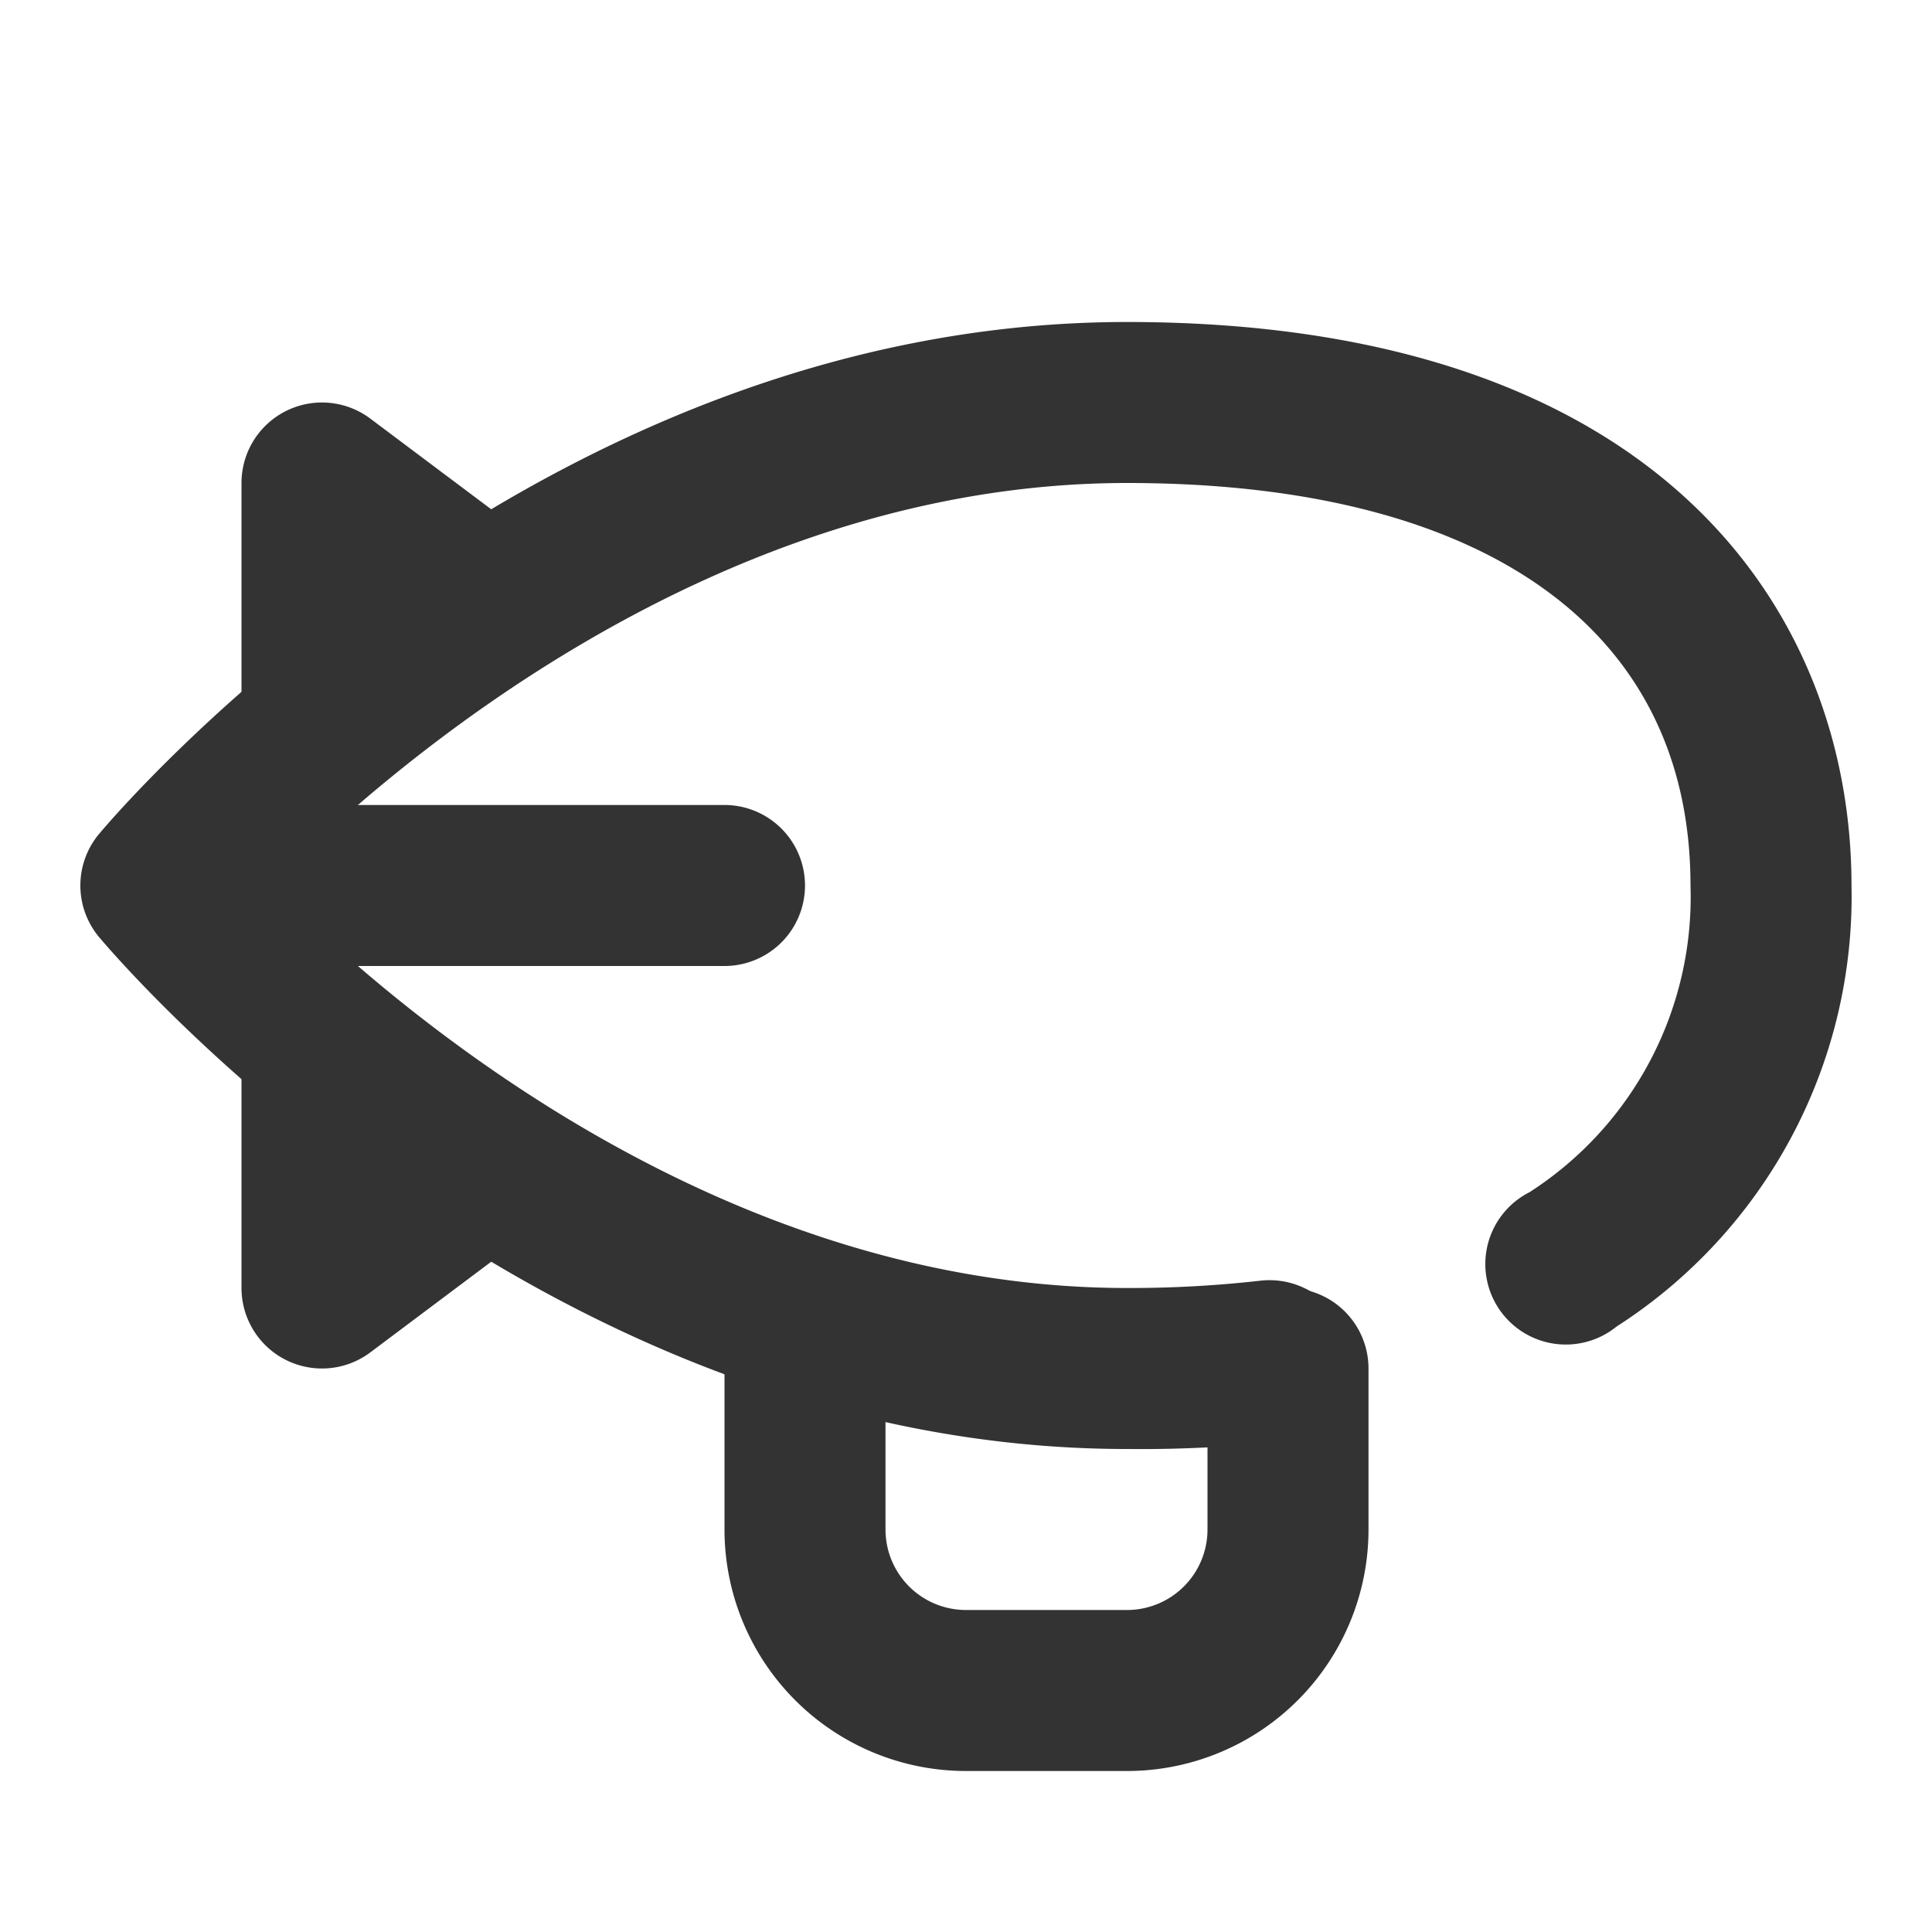 <svg id="_019_transport" data-name="019_transport" xmlns="http://www.w3.org/2000/svg" viewBox="0 0 24 24"><defs><style>.cls-1{fill:#333;}</style></defs><path class="cls-1" d="M14,18C6.62,18,1.45,11.9,1.23,11.64a1,1,0,0,1,0-1.28C1.45,10.1,6.62,4,14,4c6.64,0,9,3.62,9,7a6.35,6.35,0,0,1-2.92,5.48A1,1,0,1,1,19,14.81,4.36,4.36,0,0,0,21,11c0-3.18-2.55-5-7-5C8.89,6,4.84,9.52,3.37,11,4.84,12.48,8.89,16,14,16a14.41,14.41,0,0,0,1.65-.09,1,1,0,1,1,.24,2A16.29,16.29,0,0,1,14,18Z"/><path class="cls-1" d="M3,9V6a1,1,0,0,1,1.6-.8L7,7Z"/><path class="cls-1" d="M3,13v3a1,1,0,0,0,1.6.8L7,15Z"/><path class="cls-1" d="M14,22H12a3,3,0,0,1-3-3V17a1,1,0,0,1,2,0v2a1,1,0,0,0,1,1h2a1,1,0,0,0,1-1V17a1,1,0,0,1,2,0v2A3,3,0,0,1,14,22Z"/><path class="cls-1" d="M9,12H3a1,1,0,0,1,0-2H9a1,1,0,0,1,0,2Z"/></svg>